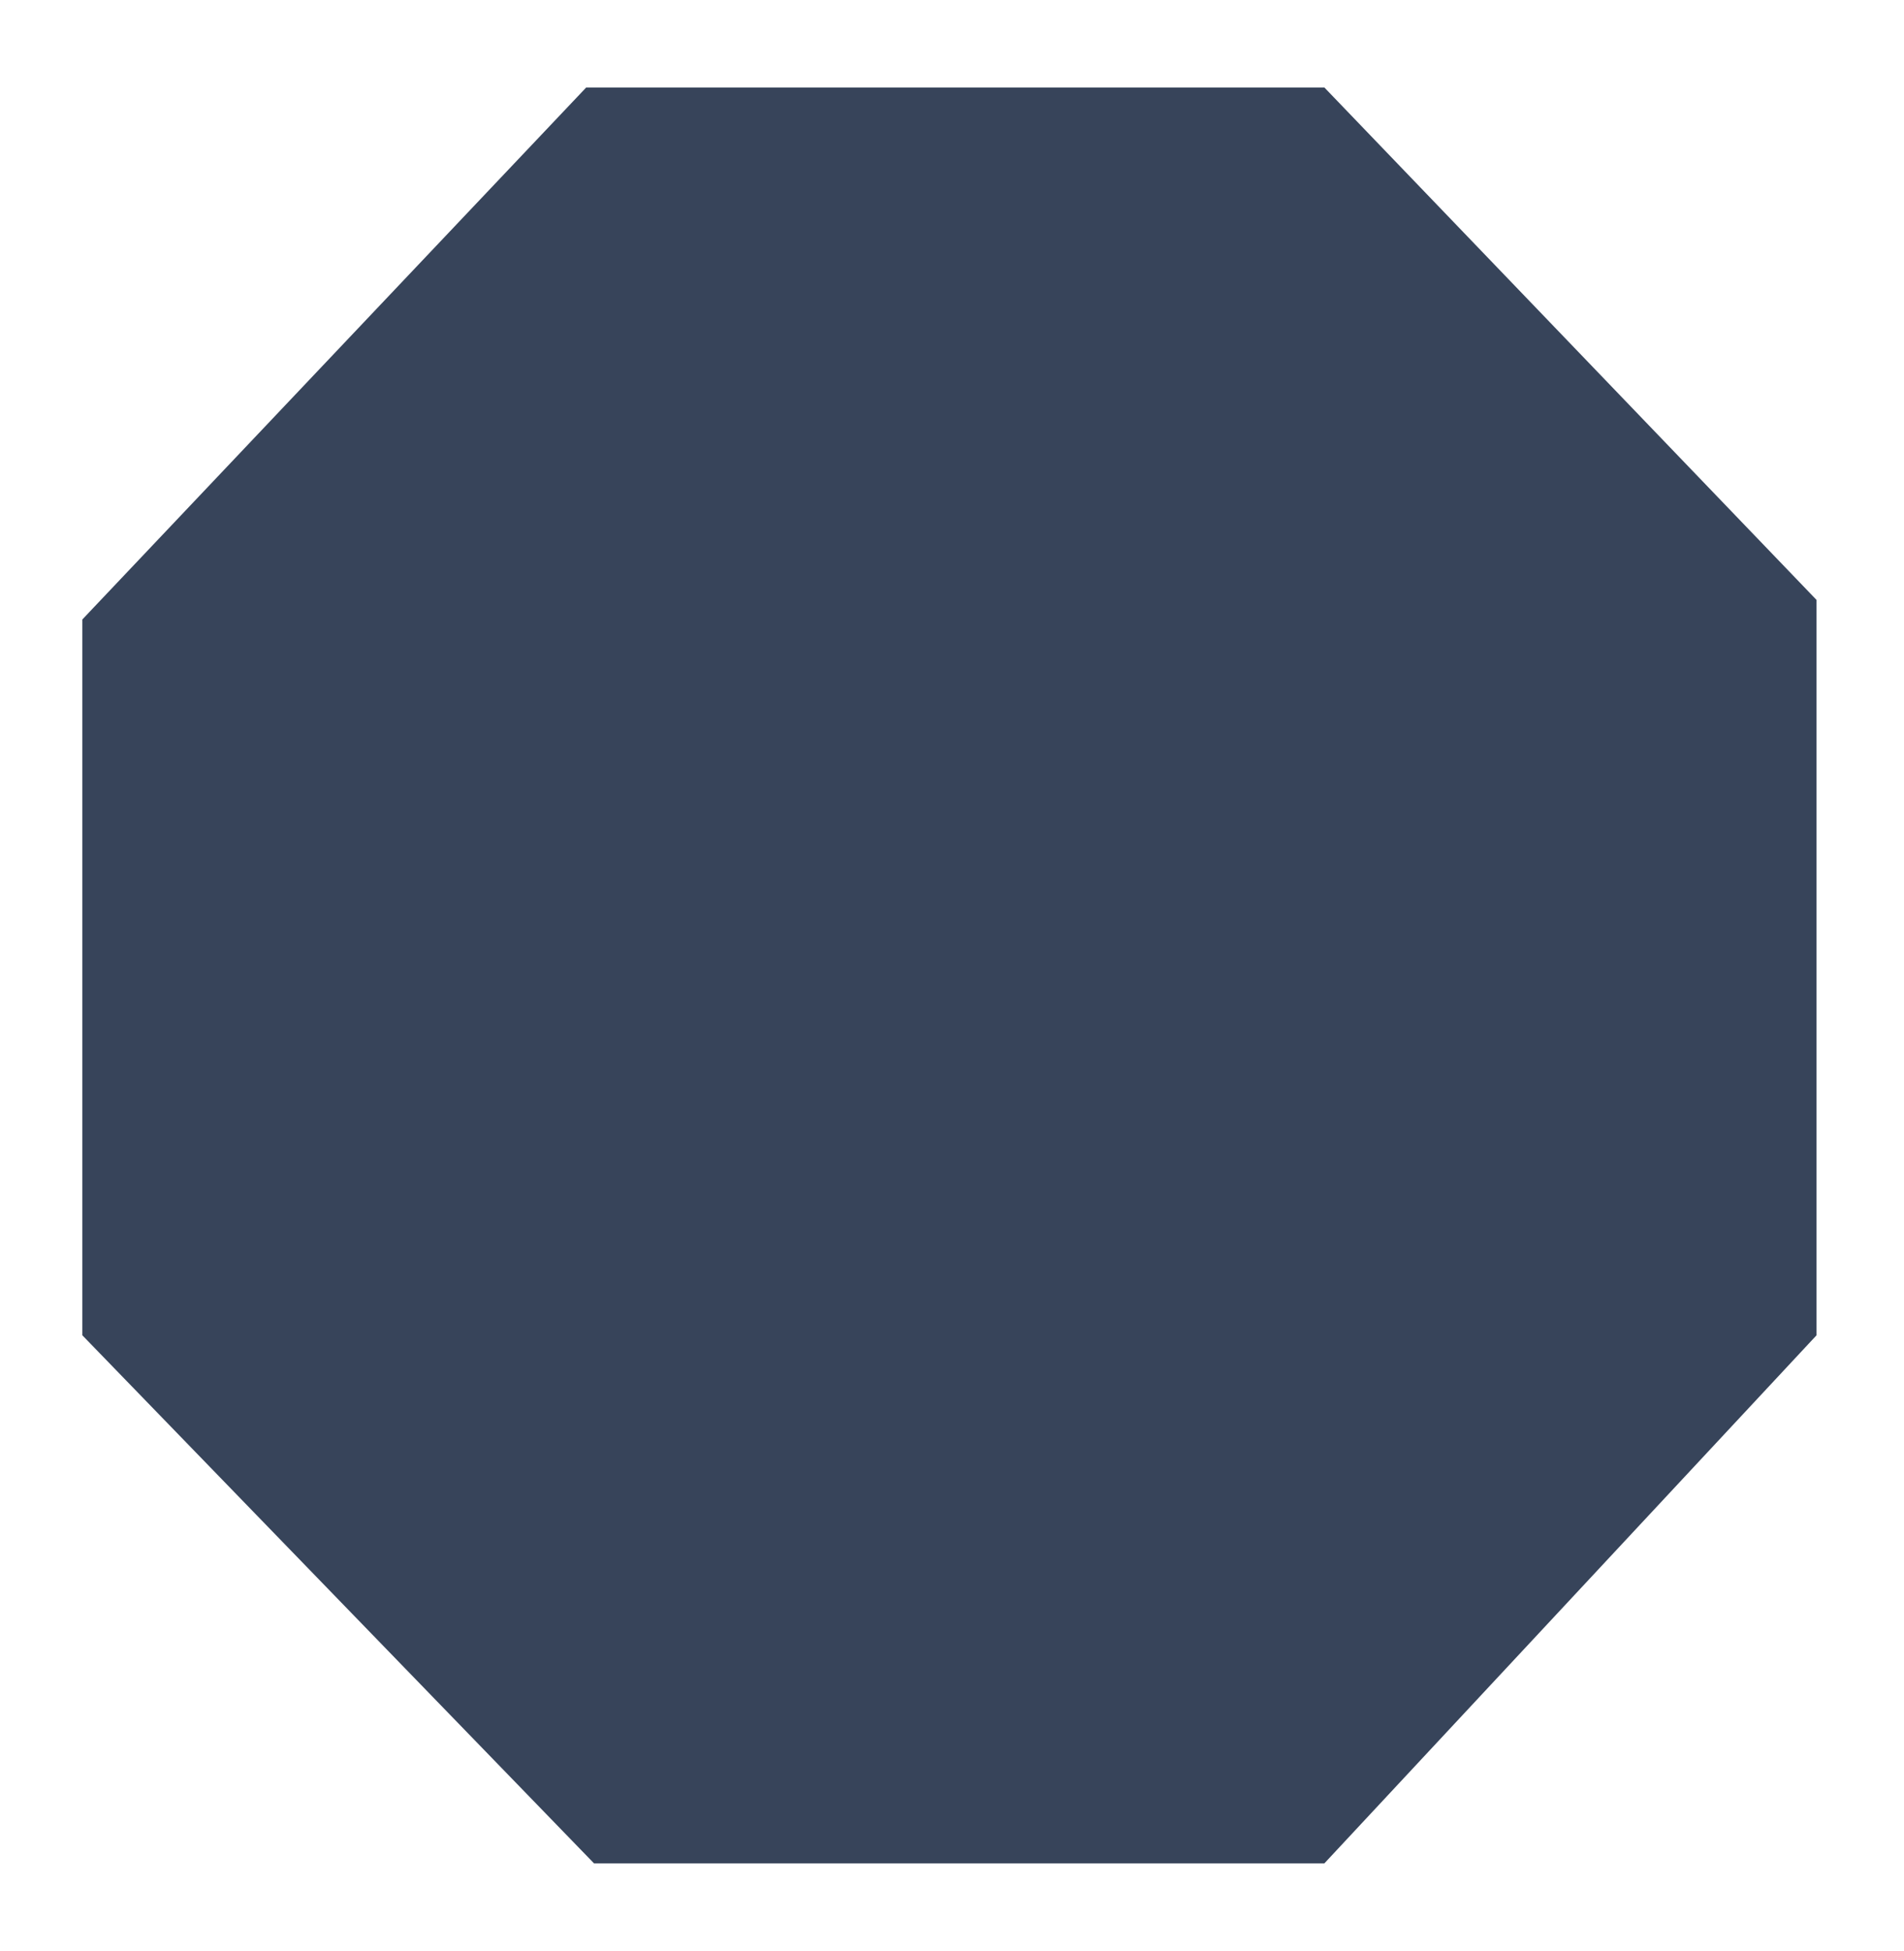 <svg fill="none" viewBox="0 0 370 379" xmlns="http://www.w3.org/2000/svg">
  <path fill="#37445A" d="M257.365 17H113.912L16 120.348v139.064l99.43 102.587h141.935L353 259.412V116.548L257.365 17Z"/>
</svg>
